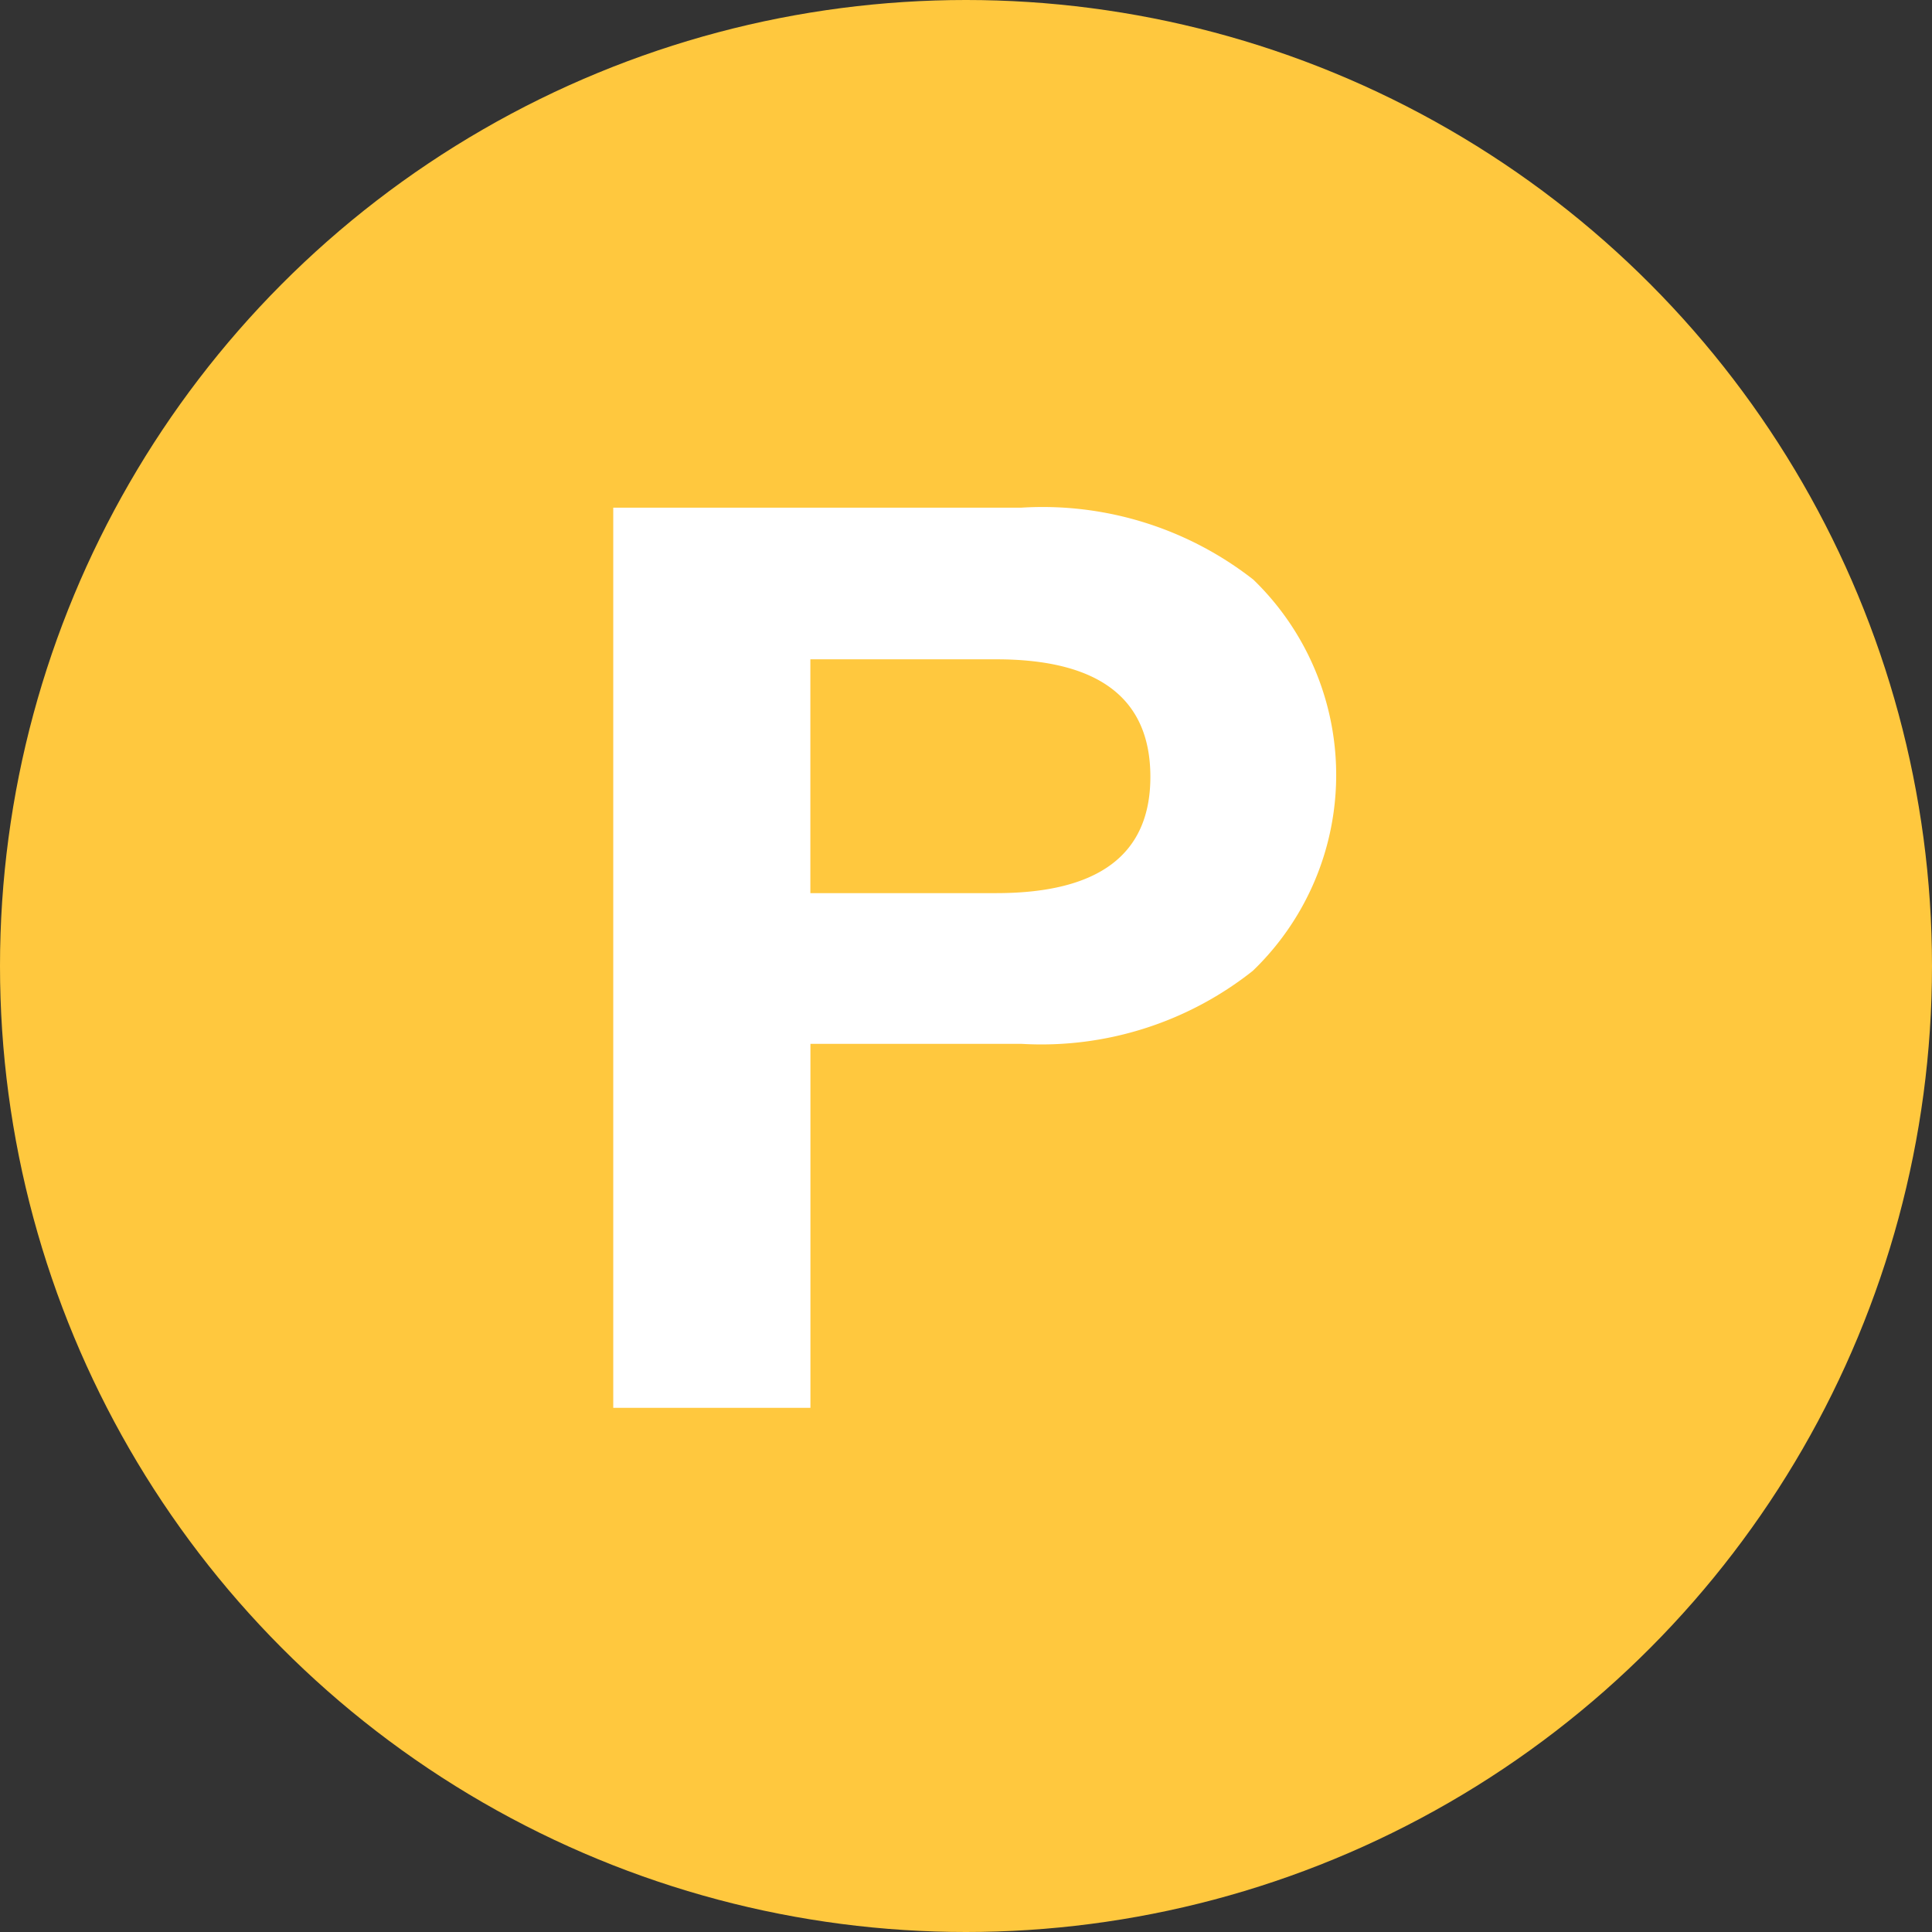 <svg xmlns="http://www.w3.org/2000/svg" width="29.11" height="29.11" viewBox="0 0 29.11 29.11">
  <rect x="0" y="0" width="29.11" height="29.11" fill="#333333" stroke="none"/>
  <g id="puntos" transform="translate(-1062.667 -24)">
    <circle id="Ellipse_2" data-name="Ellipse 2" cx="14.555" cy="14.555" r="14.555" transform="translate(1062.667 24)" fill="#ffc83e"/>
    <g id="Group_8" data-name="Group 8" transform="translate(1071.907 31.649)" style="mix-blend-mode: lighten;isolation: isolate">
      <path id="Path_8" data-name="Path 8" d="M1086,44.308h6.151a5.153,5.153,0,0,1,3.494,1.085,4.094,4.094,0,0,1-.009,5.894,5.129,5.129,0,0,1-3.485,1.1h-3.18v5.484H1086Zm5.77,5.808q2.323,0,2.323-1.752,0-1.77-2.323-1.771h-2.8v3.523Z" transform="translate(-1086 -44.308)" fill="#fff"/>
    </g>
  </g>
</svg>
